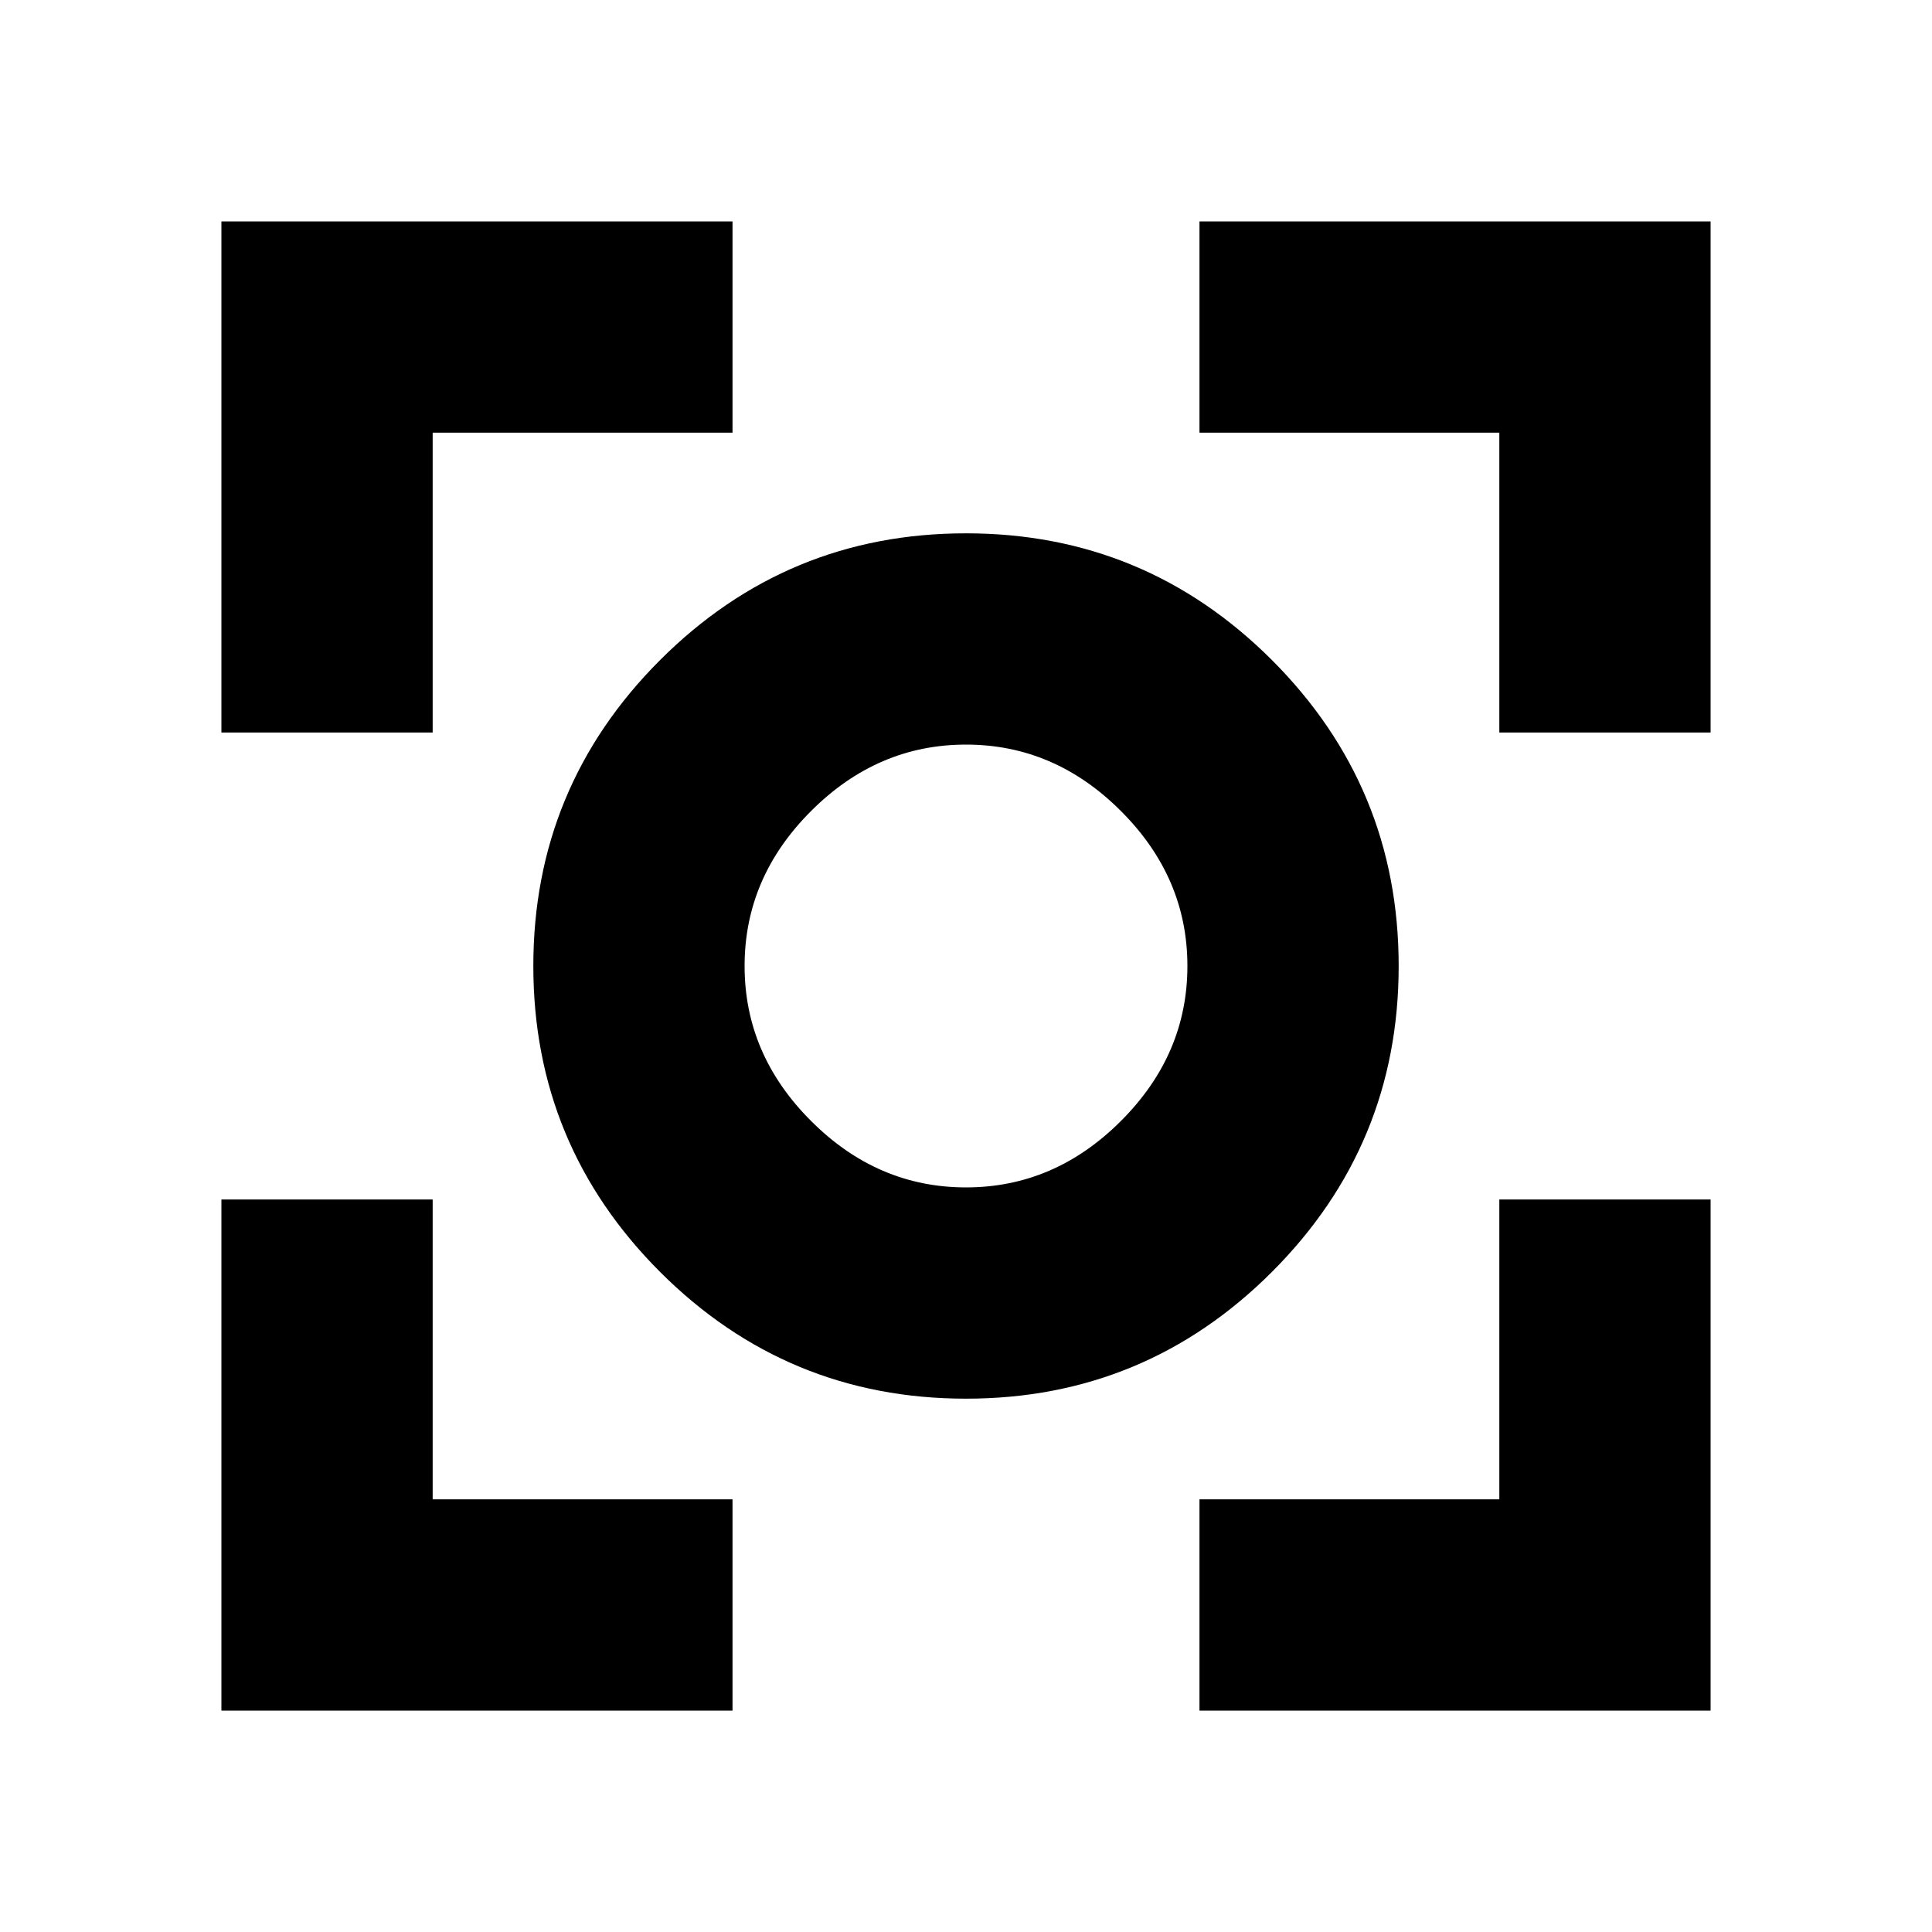 <svg xmlns="http://www.w3.org/2000/svg" height="20" width="20"><path d="M10 14.479Q8.146 14.479 6.833 13.167Q5.521 11.854 5.521 10Q5.521 8.146 6.833 6.833Q8.146 5.521 10 5.521Q11.854 5.521 13.167 6.833Q14.479 8.146 14.479 10Q14.479 11.854 13.167 13.167Q11.854 14.479 10 14.479ZM10 10Q10 10 10 10Q10 10 10 10Q10 10 10 10Q10 10 10 10Q10 10 10 10Q10 10 10 10Q10 10 10 10Q10 10 10 10ZM10 12.292Q10.917 12.292 11.604 11.604Q12.292 10.917 12.292 10Q12.292 9.083 11.604 8.396Q10.917 7.708 10 7.708Q9.083 7.708 8.396 8.396Q7.708 9.083 7.708 10Q7.708 10.917 8.396 11.604Q9.083 12.292 10 12.292ZM2.292 7.583V2.292H7.583V4.479H4.479V7.583ZM7.583 17.708H2.292V12.417H4.479V15.521H7.583ZM12.417 17.708V15.521H15.521V12.417H17.708V17.708ZM15.521 7.583V4.479H12.417V2.292H17.708V7.583Z"/></svg>